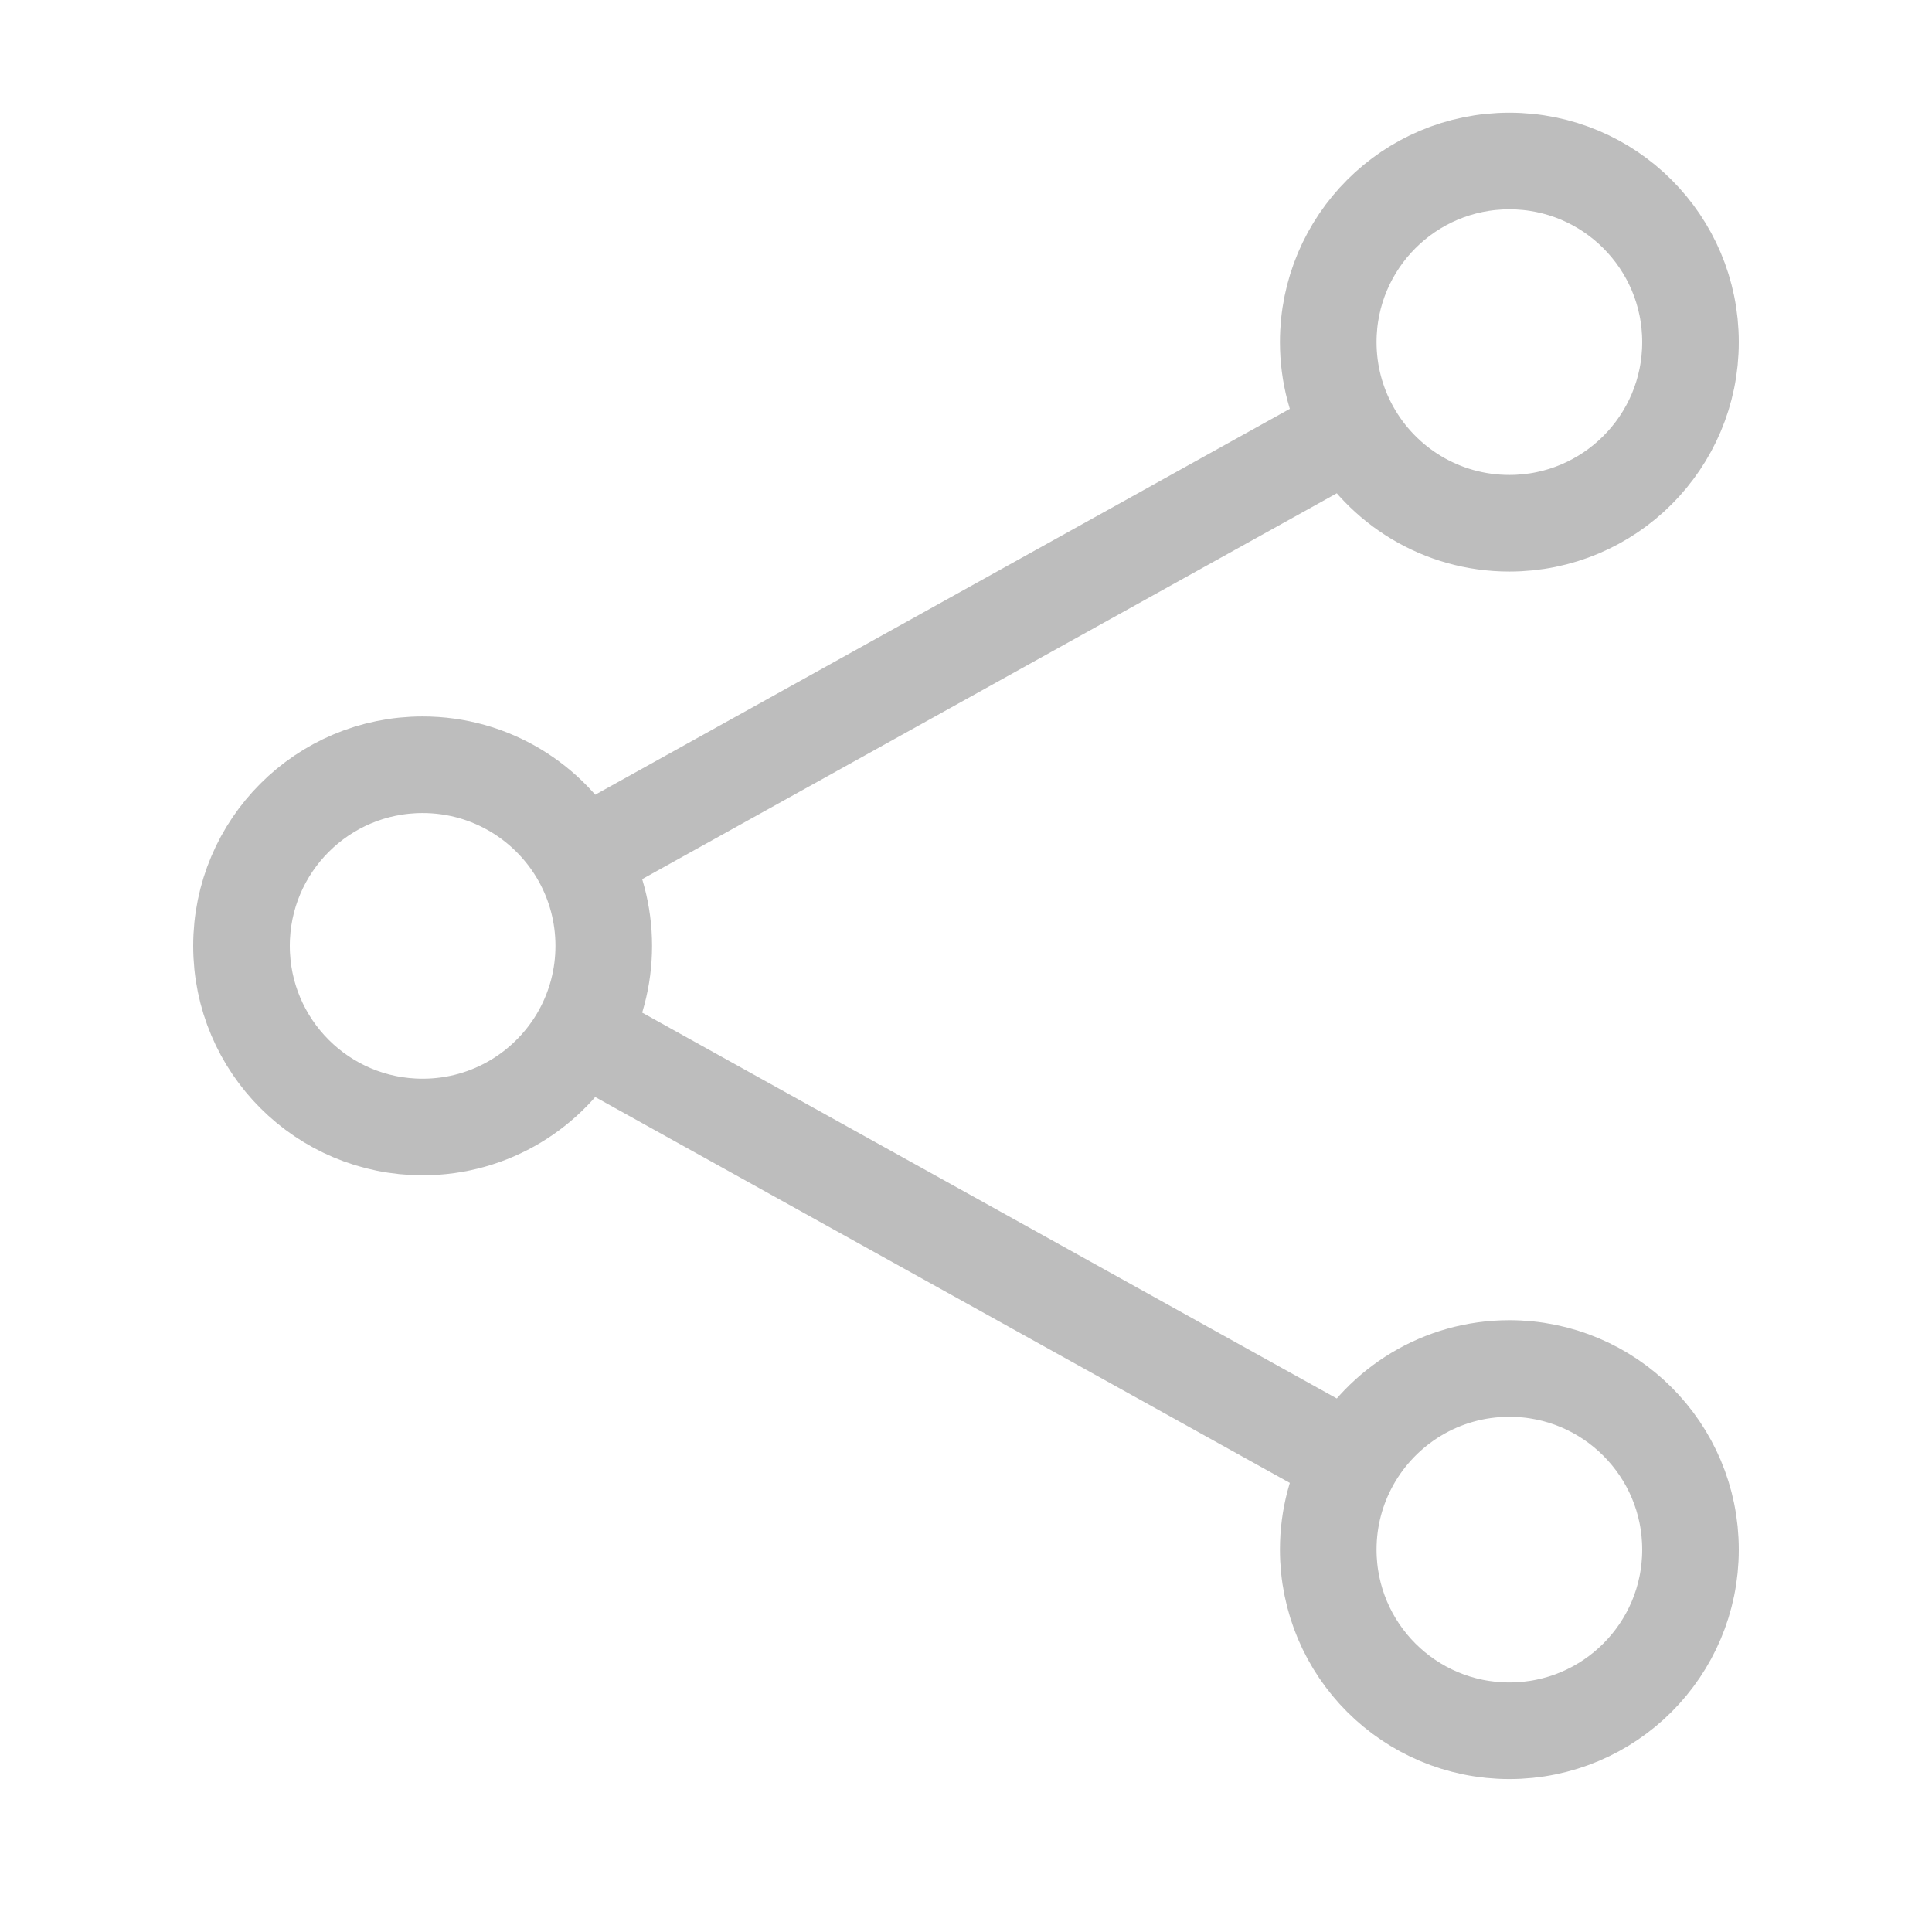 <svg width="24" height="24" viewBox="0 0 24 24" fill="none" xmlns="http://www.w3.org/2000/svg">
<path d="M7.217 10.657C6.833 9.967 6.096 9.5 5.25 9.5C4.007 9.5 3 10.507 3 11.75C3 12.993 4.007 14 5.25 14C6.096 14 6.833 13.533 7.217 12.843M7.217 10.657C7.397 10.981 7.5 11.353 7.5 11.75C7.5 12.147 7.397 12.519 7.217 12.843M7.217 10.657L16.783 5.343M7.217 12.843L16.783 18.157M16.783 18.157C16.603 18.481 16.5 18.853 16.5 19.25C16.5 20.493 17.507 21.5 18.75 21.5C19.993 21.5 21 20.493 21 19.25C21 18.007 19.993 17 18.75 17C17.904 17 17.167 17.467 16.783 18.157ZM16.783 5.343C17.167 6.033 17.904 6.5 18.75 6.5C19.993 6.5 21 5.493 21 4.25C21 3.007 19.993 2 18.75 2C17.507 2 16.5 3.007 16.5 4.25C16.5 4.647 16.603 5.019 16.783 5.343Z" stroke="#BDBDBD" stroke-width="1.2" stroke-linecap="round" stroke-linejoin="round"/>
</svg>
